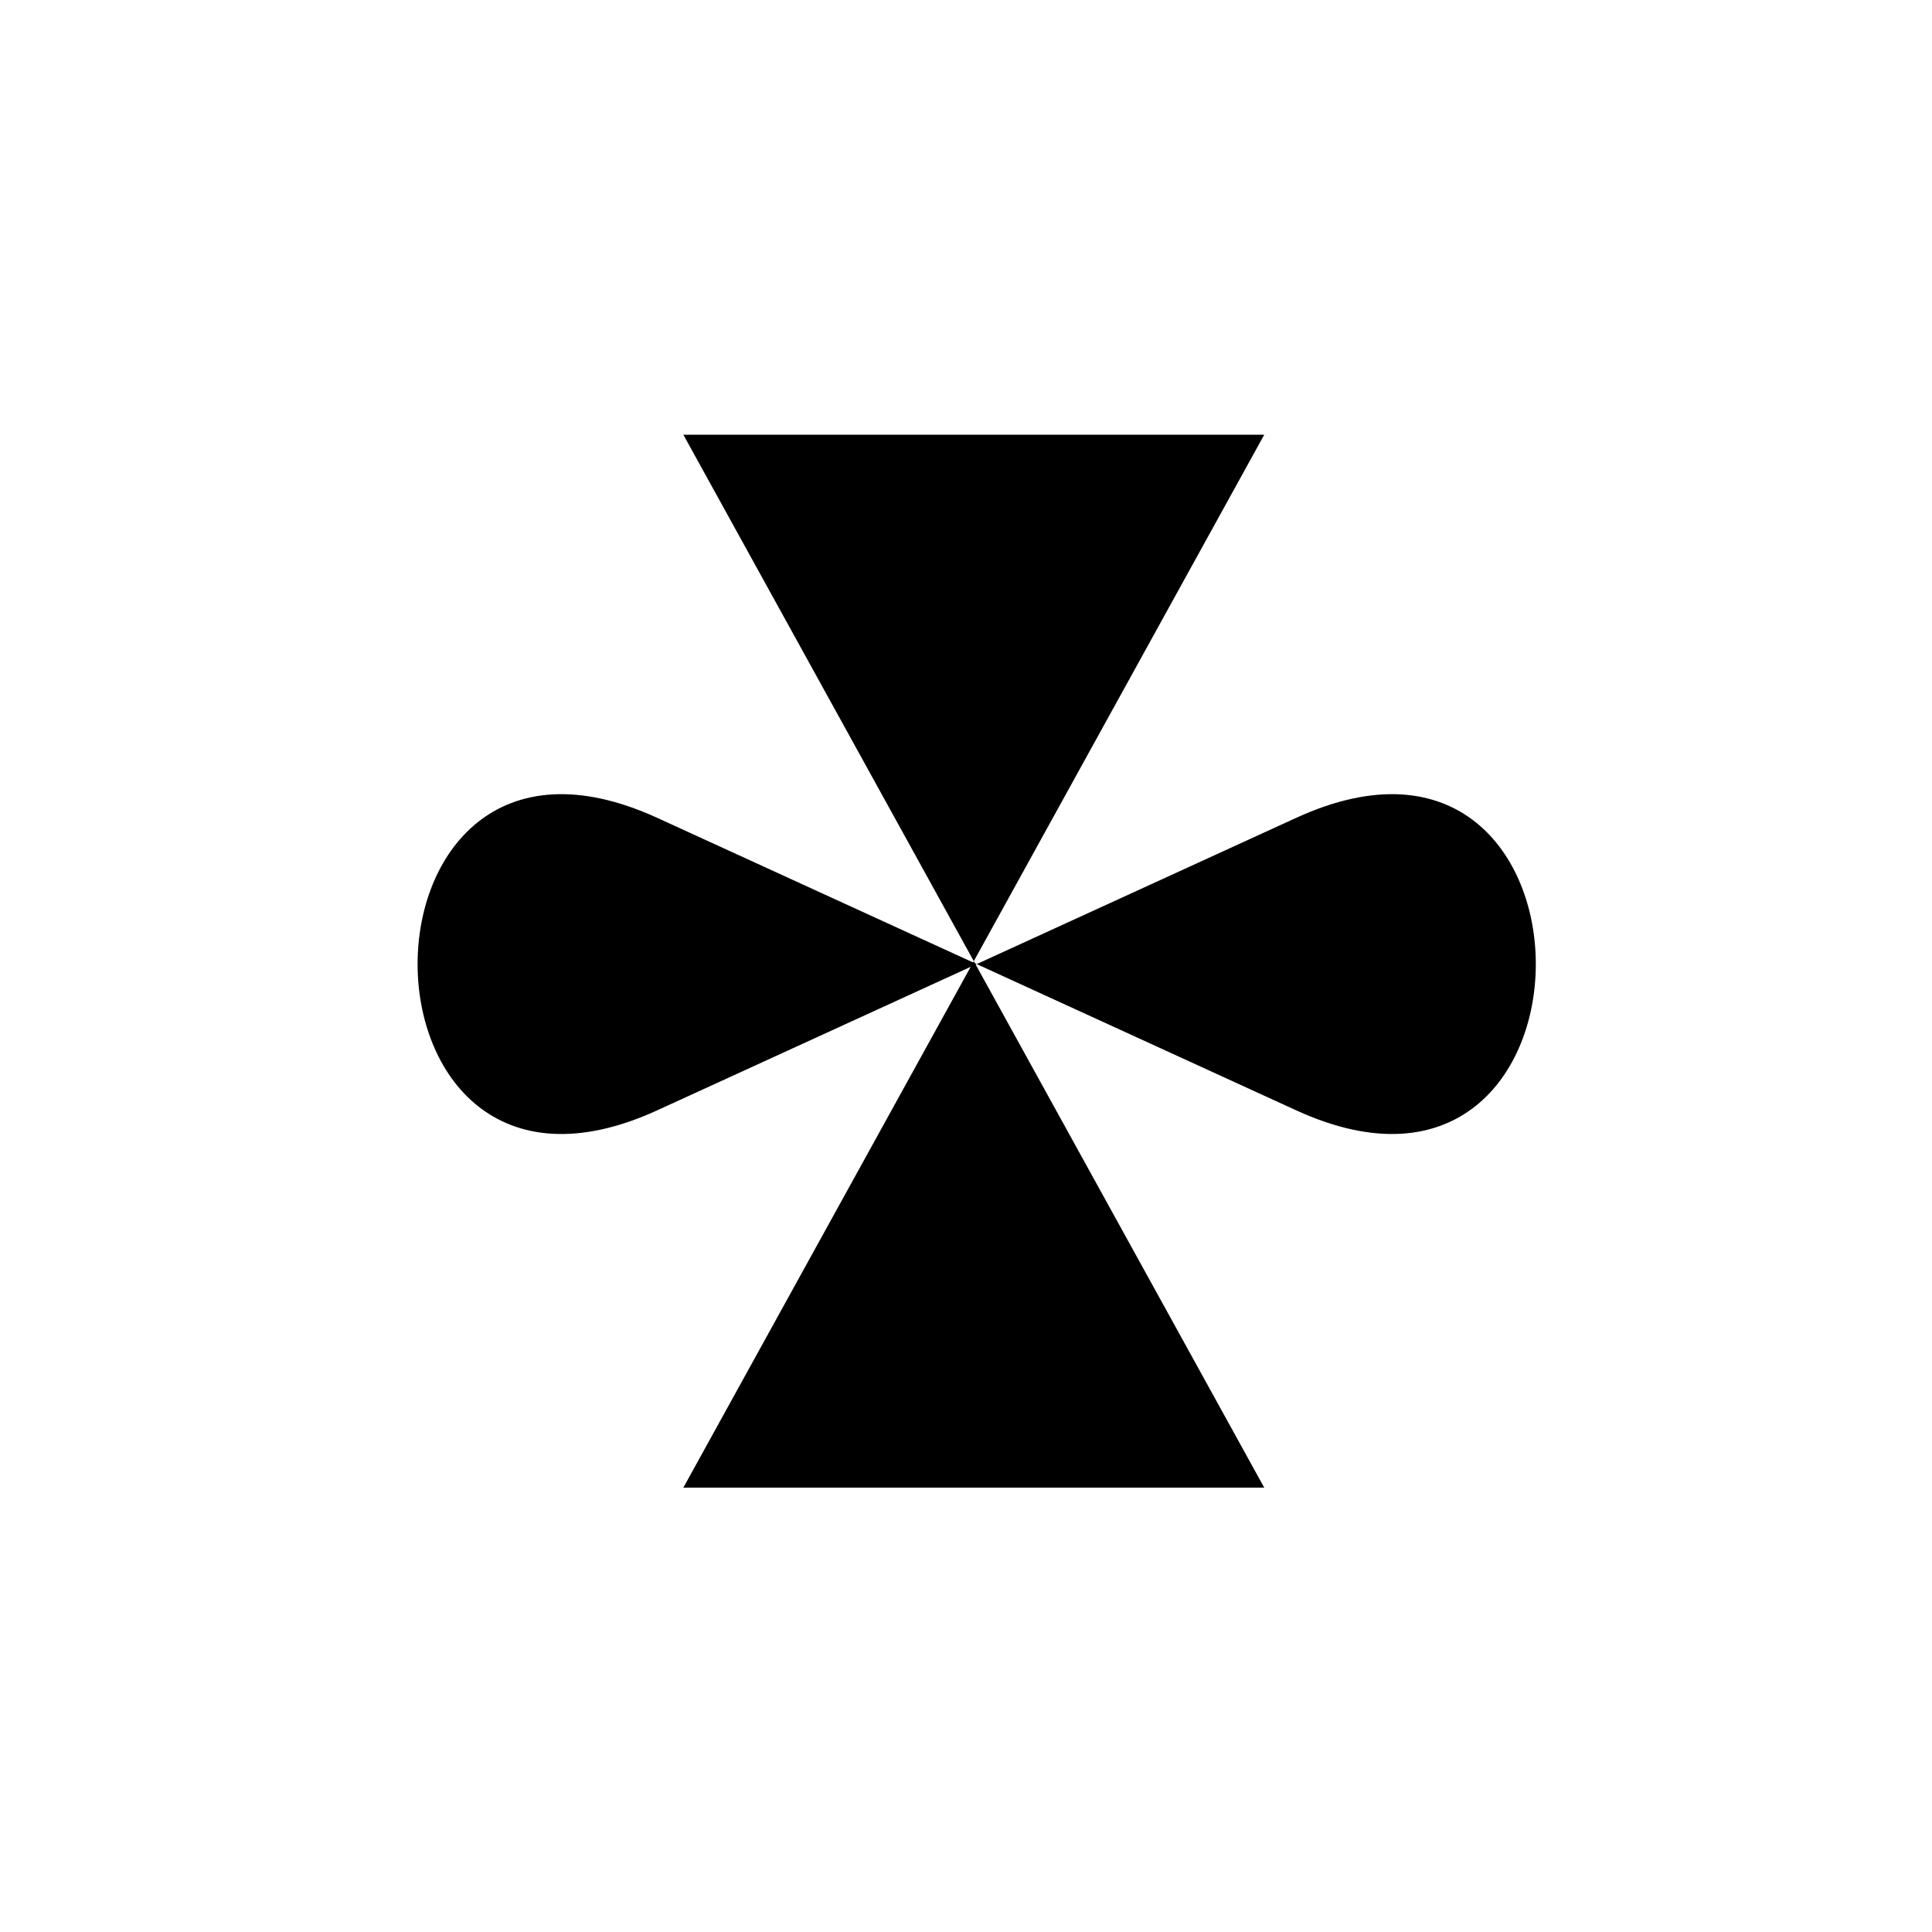 <?xml version="1.0" encoding="utf-8"?>
<!-- Generator: Adobe Illustrator 16.0.0, SVG Export Plug-In . SVG Version: 6.00 Build 0)  -->
<!DOCTYPE svg PUBLIC "-//W3C//DTD SVG 1.1//EN" "http://www.w3.org/Graphics/SVG/1.1/DTD/svg11.dtd">
<svg version="1.1" id="_2.S-A-MH---------" xmlns="http://www.w3.org/2000/svg" xmlns:xlink="http://www.w3.org/1999/xlink" x="0px"
	 y="0px" width="400px" height="400px" viewBox="0 0 400 400" style="enable-background:new 0 0 400 400;" xml:space="preserve">
<g>
	<path d="M202.216,199.605l-66.147-30.278c-66.147-30.278-66.147,90.833,0,60.556L202.216,199.605l66.146-30.278
		c66.146-30.278,66.146,90.833,0,60.556L202.216,199.605"/>
</g>
<g transform="translate(400 0) rotate(90)">
	<polyline points="199,198.386 90,138.252 90,258.52 199,198.386 308,138.252 308,258.52 199,198.386 	"/>
</g>
<g id="frame" style="display:none;">
	<polyline id="_x3C_path_x3E_" style="display:inline;fill:none;stroke:#3A58A7;stroke-width:5;stroke-linecap:square;" points="
		200,373 373,200 200,27 27,200 200,373 	"/>
</g>
</svg>
